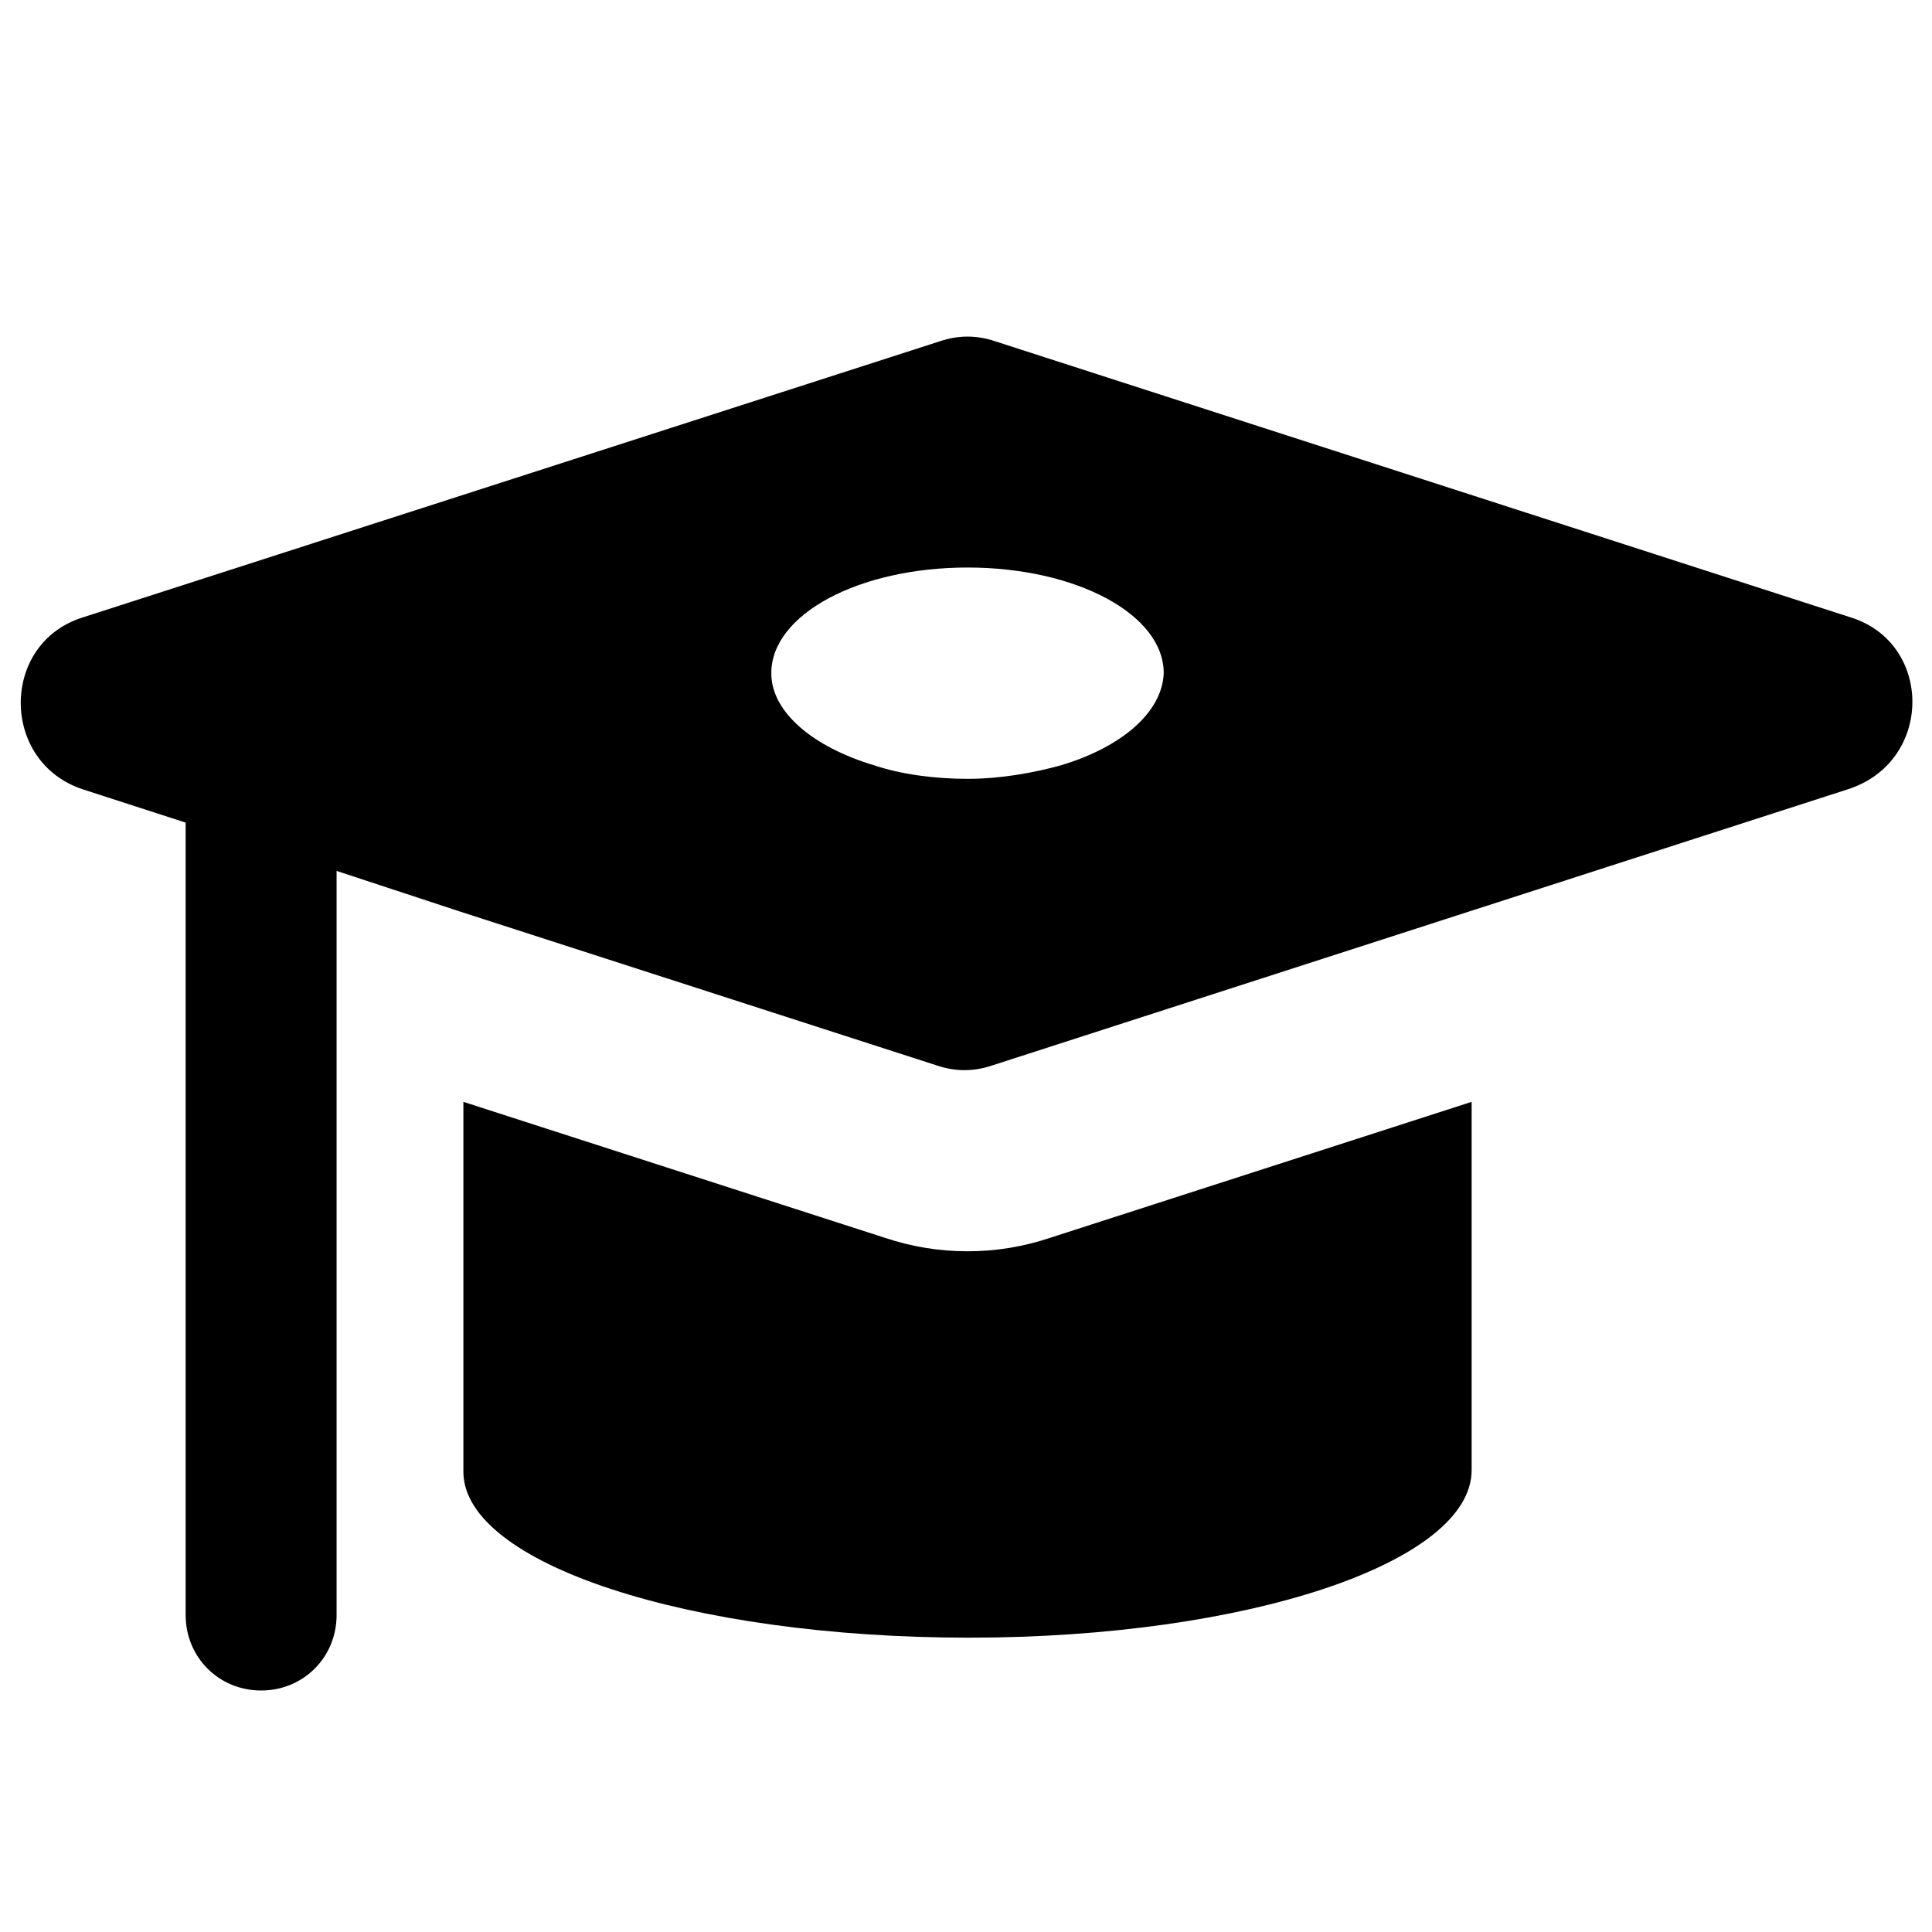 <?xml version="1.0" encoding="utf-8"?>
<!-- Generator: Adobe Illustrator 18.0.0, SVG Export Plug-In . SVG Version: 6.00 Build 0)  -->
<!DOCTYPE svg PUBLIC "-//W3C//DTD SVG 1.1//EN" "http://www.w3.org/Graphics/SVG/1.1/DTD/svg11.dtd">
<svg version="1.1" id="Layer_1" xmlns="http://www.w3.org/2000/svg" xmlns:xlink="http://www.w3.org/1999/xlink" x="0px" y="0px"
	 width="128px" height="128px" viewBox="0 0 128 128" enable-background="new 0 0 128 128" xml:space="preserve">
<path d="M97.5,97.4V73l-27.9,9c-1.8,0.6-3.6,0.9-5.5,0.9c-1.9,0-3.7-0.3-5.5-0.9l-27.9-9v24.5c0,6.1,15,11,33.5,11
	S97.5,103.5,97.5,97.4z"/>
<path d="M122.6,40.9L65.9,22.6c-0.6-0.2-1.2-0.3-1.8-0.3s-1.2,0.1-1.8,0.3L5.5,40.9C0,42.6,0,50.5,5.5,52.3l6.8,2.2v6.3v6.3V107
	c0,2.8,2.2,5,5,5s5-2.2,5-5V70.3V64v-6.3l8.2,2.7l31.6,10.2c0.6,0.2,1.2,0.3,1.8,0.3s1.2-0.1,1.8-0.3l31.6-10.2l25.1-8.1
	C128.1,50.5,128.1,42.6,122.6,40.9z M70.3,50.7c-1.8,0.5-4,0.9-6.2,0.9s-4.4-0.3-6.2-0.9c-4-1.2-6.8-3.5-6.8-6.1c0-3.9,5.8-7,13-7
	s13,3.1,13,7C77,47.2,74.3,49.5,70.3,50.7z"/>
</svg>
